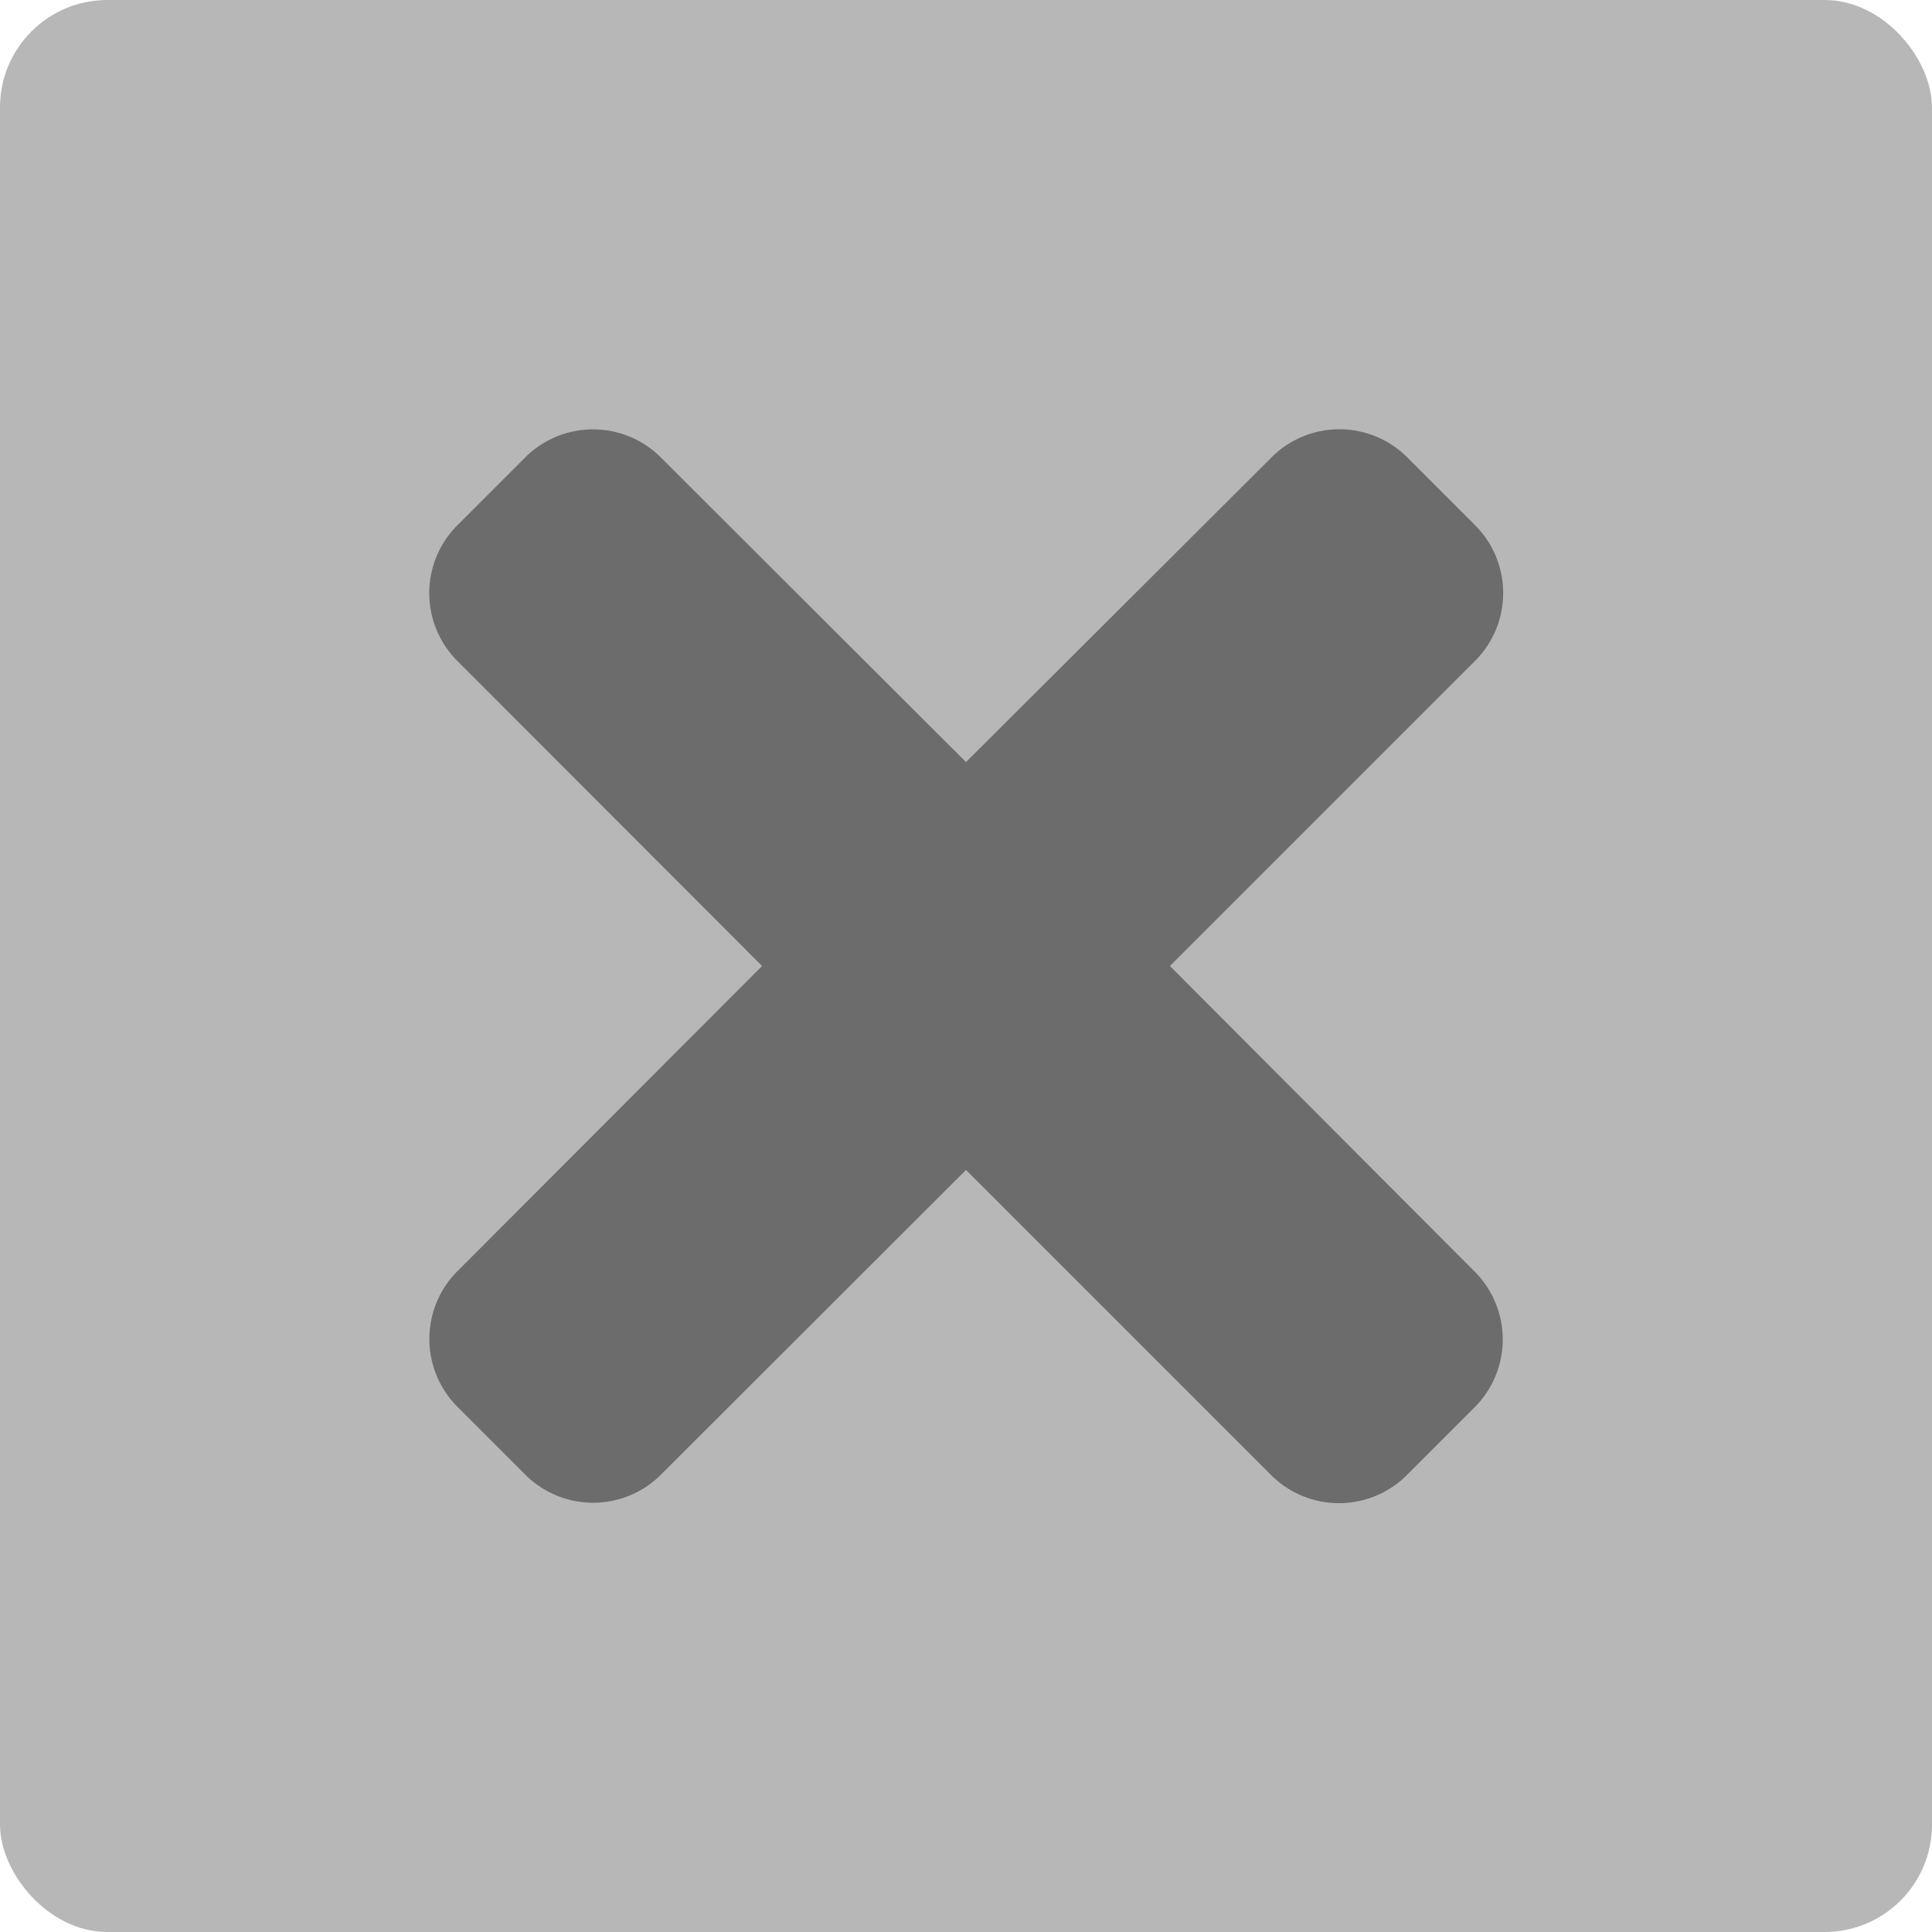 <svg xmlns="http://www.w3.org/2000/svg" width="18" height="18" viewBox="0 0 18 18">
  <rect id="Rectangle_52089" data-name="Rectangle 52089" width="18" height="18" rx="1" fill="#b7b7b7"/>
  <path id="times" d="M6.9,85l2.843-2.843a.894.894,0,0,0,0-1.264l-.632-.632a.894.894,0,0,0-1.264,0L5,83.1,2.157,80.262a.894.894,0,0,0-1.264,0l-.632.632a.894.894,0,0,0,0,1.264L3.1,85,.262,87.843a.894.894,0,0,0,0,1.264l.632.632a.894.894,0,0,0,1.264,0L5,86.9l2.843,2.843a.894.894,0,0,0,1.264,0l.632-.632a.894.894,0,0,0,0-1.264Z" transform="translate(4 -76)" fill="#6c6c6c"/>
</svg>

